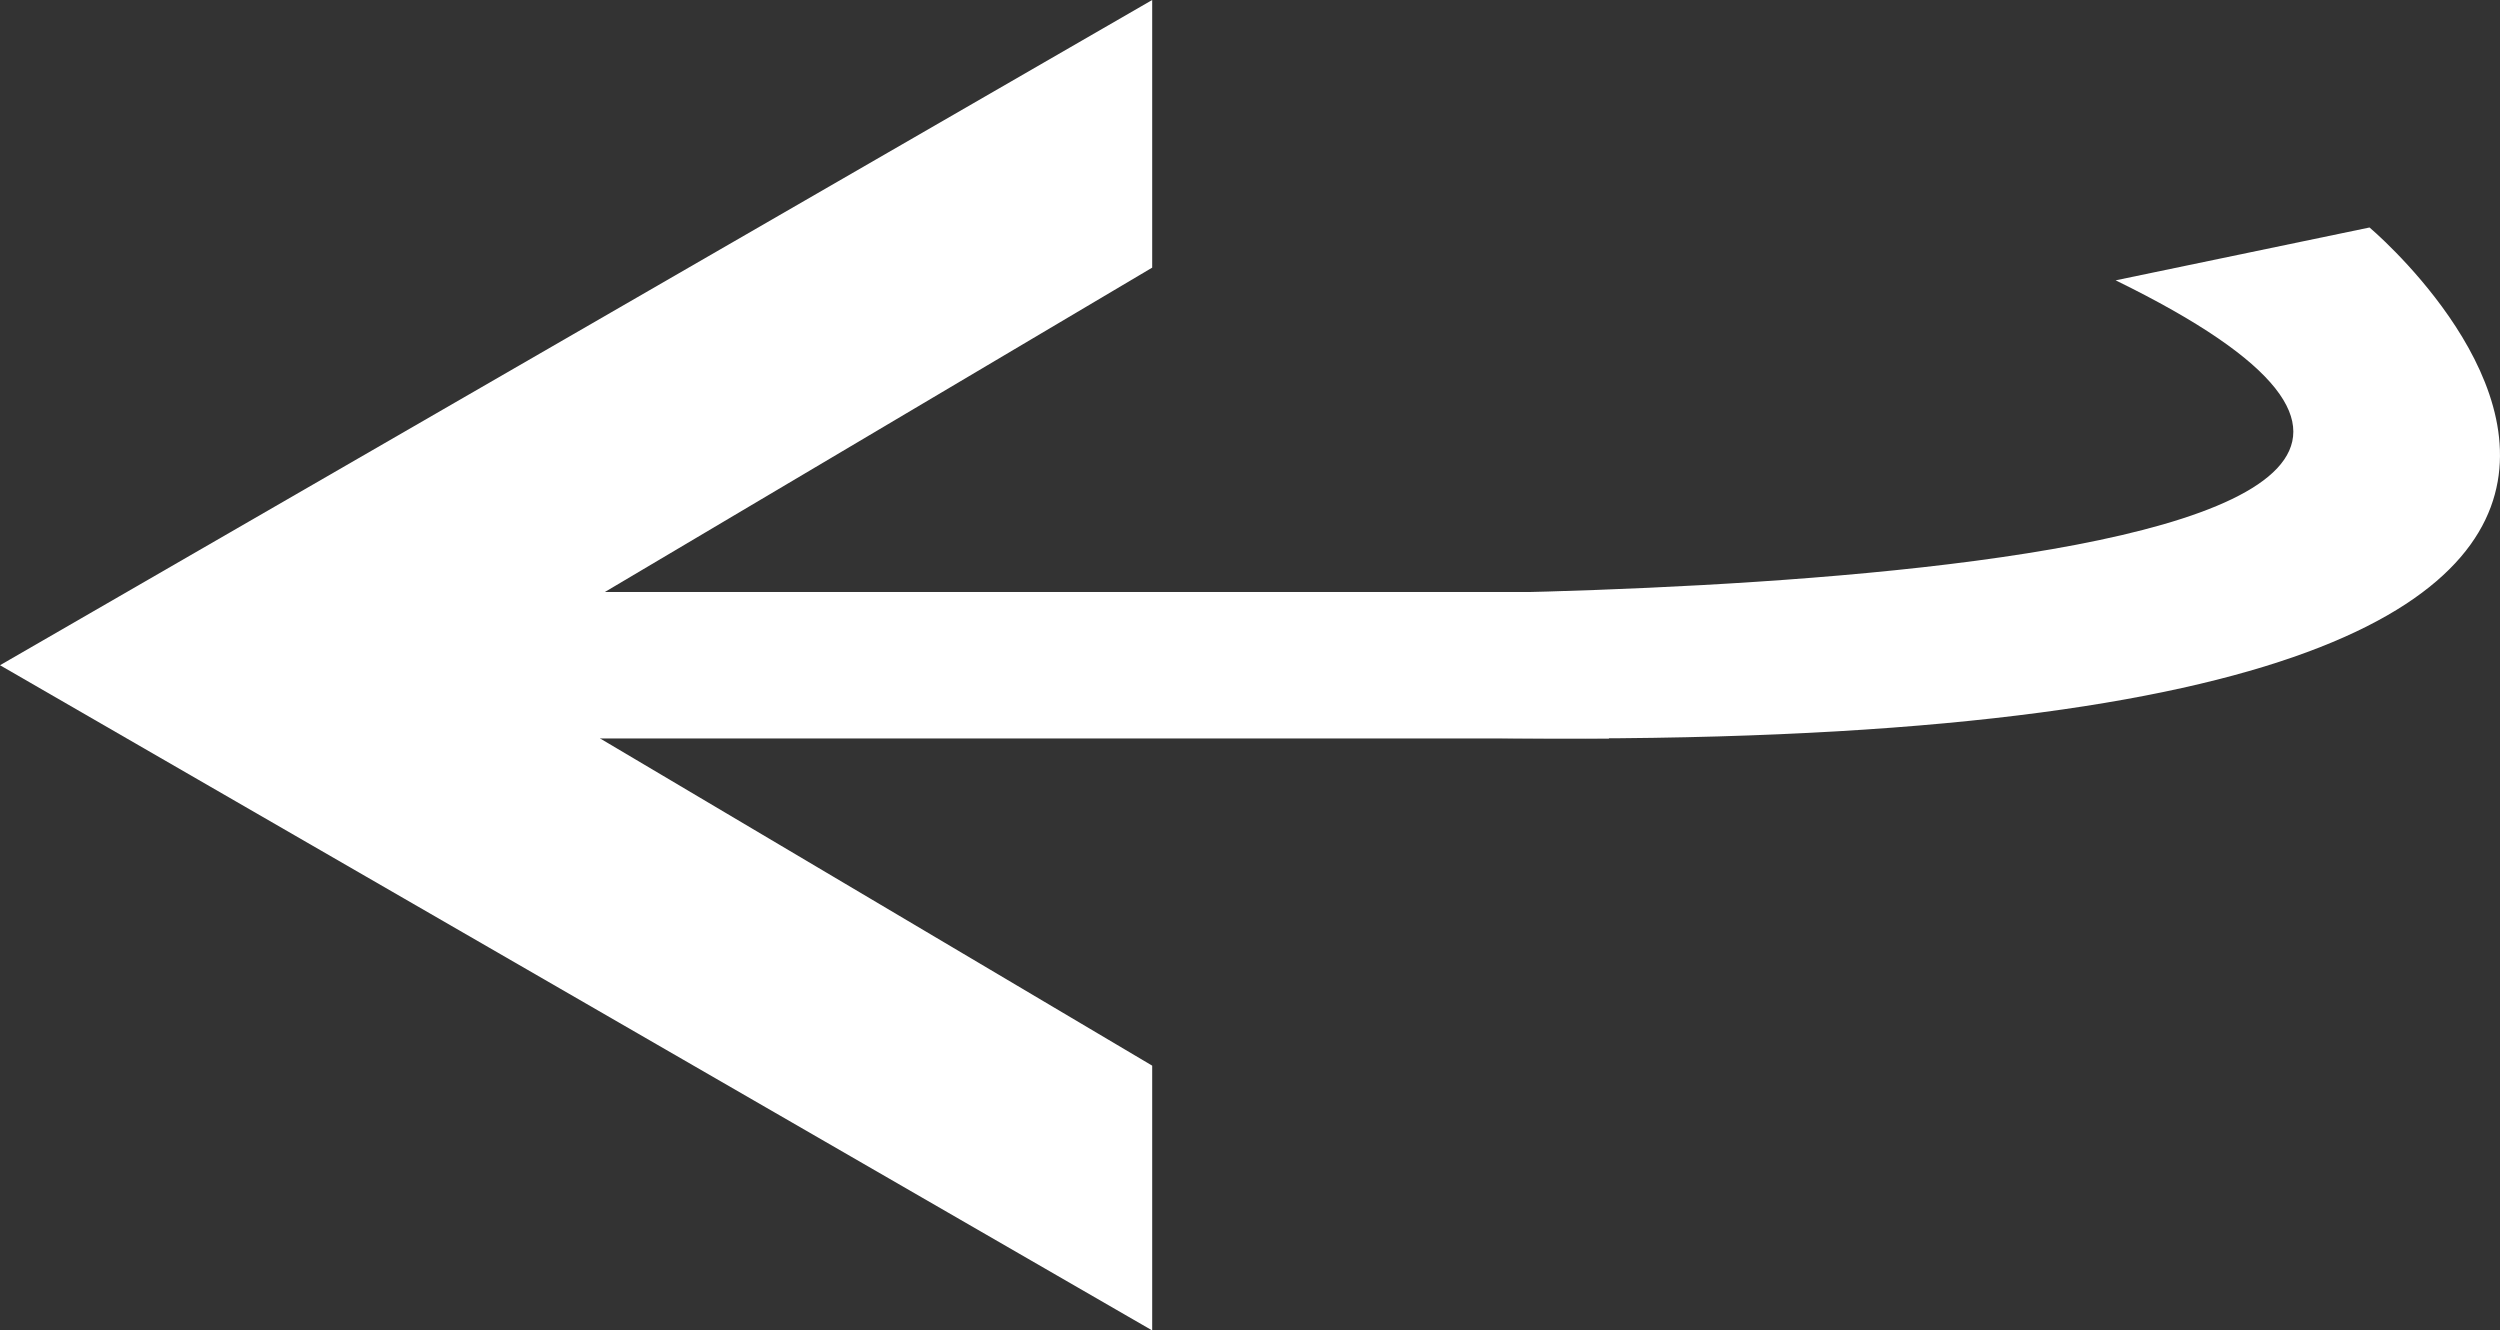 <svg xmlns="http://www.w3.org/2000/svg" viewBox="0 0 135.01 71.849"><rect x="0" y="0" width="135.01" height="71.849" fill="#333333" stroke="none"/><defs><style>.cls-1{fill:#fff;}</style></defs><g id="Layer_2" data-name="Layer 2"><g id="Layer_1-2" data-name="Layer 1"><polyline class="cls-1" points="86.887 31.97 86.887 39.88 10.417 39.88 10.417 31.97 86.887 31.97"/><path class="cls-1" d="M69.174,39.538l2.673-7.444s78.787.828,42.406-16.955l13.711-2.854S165.018,43.463,69.174,39.538Z"/><polygon class="cls-1" points="62.223 57.55 62.223 71.849 0 35.925 62.223 0 62.223 14.453 32.667 31.969 32.408 39.88 62.223 57.55"/></g></g></svg>